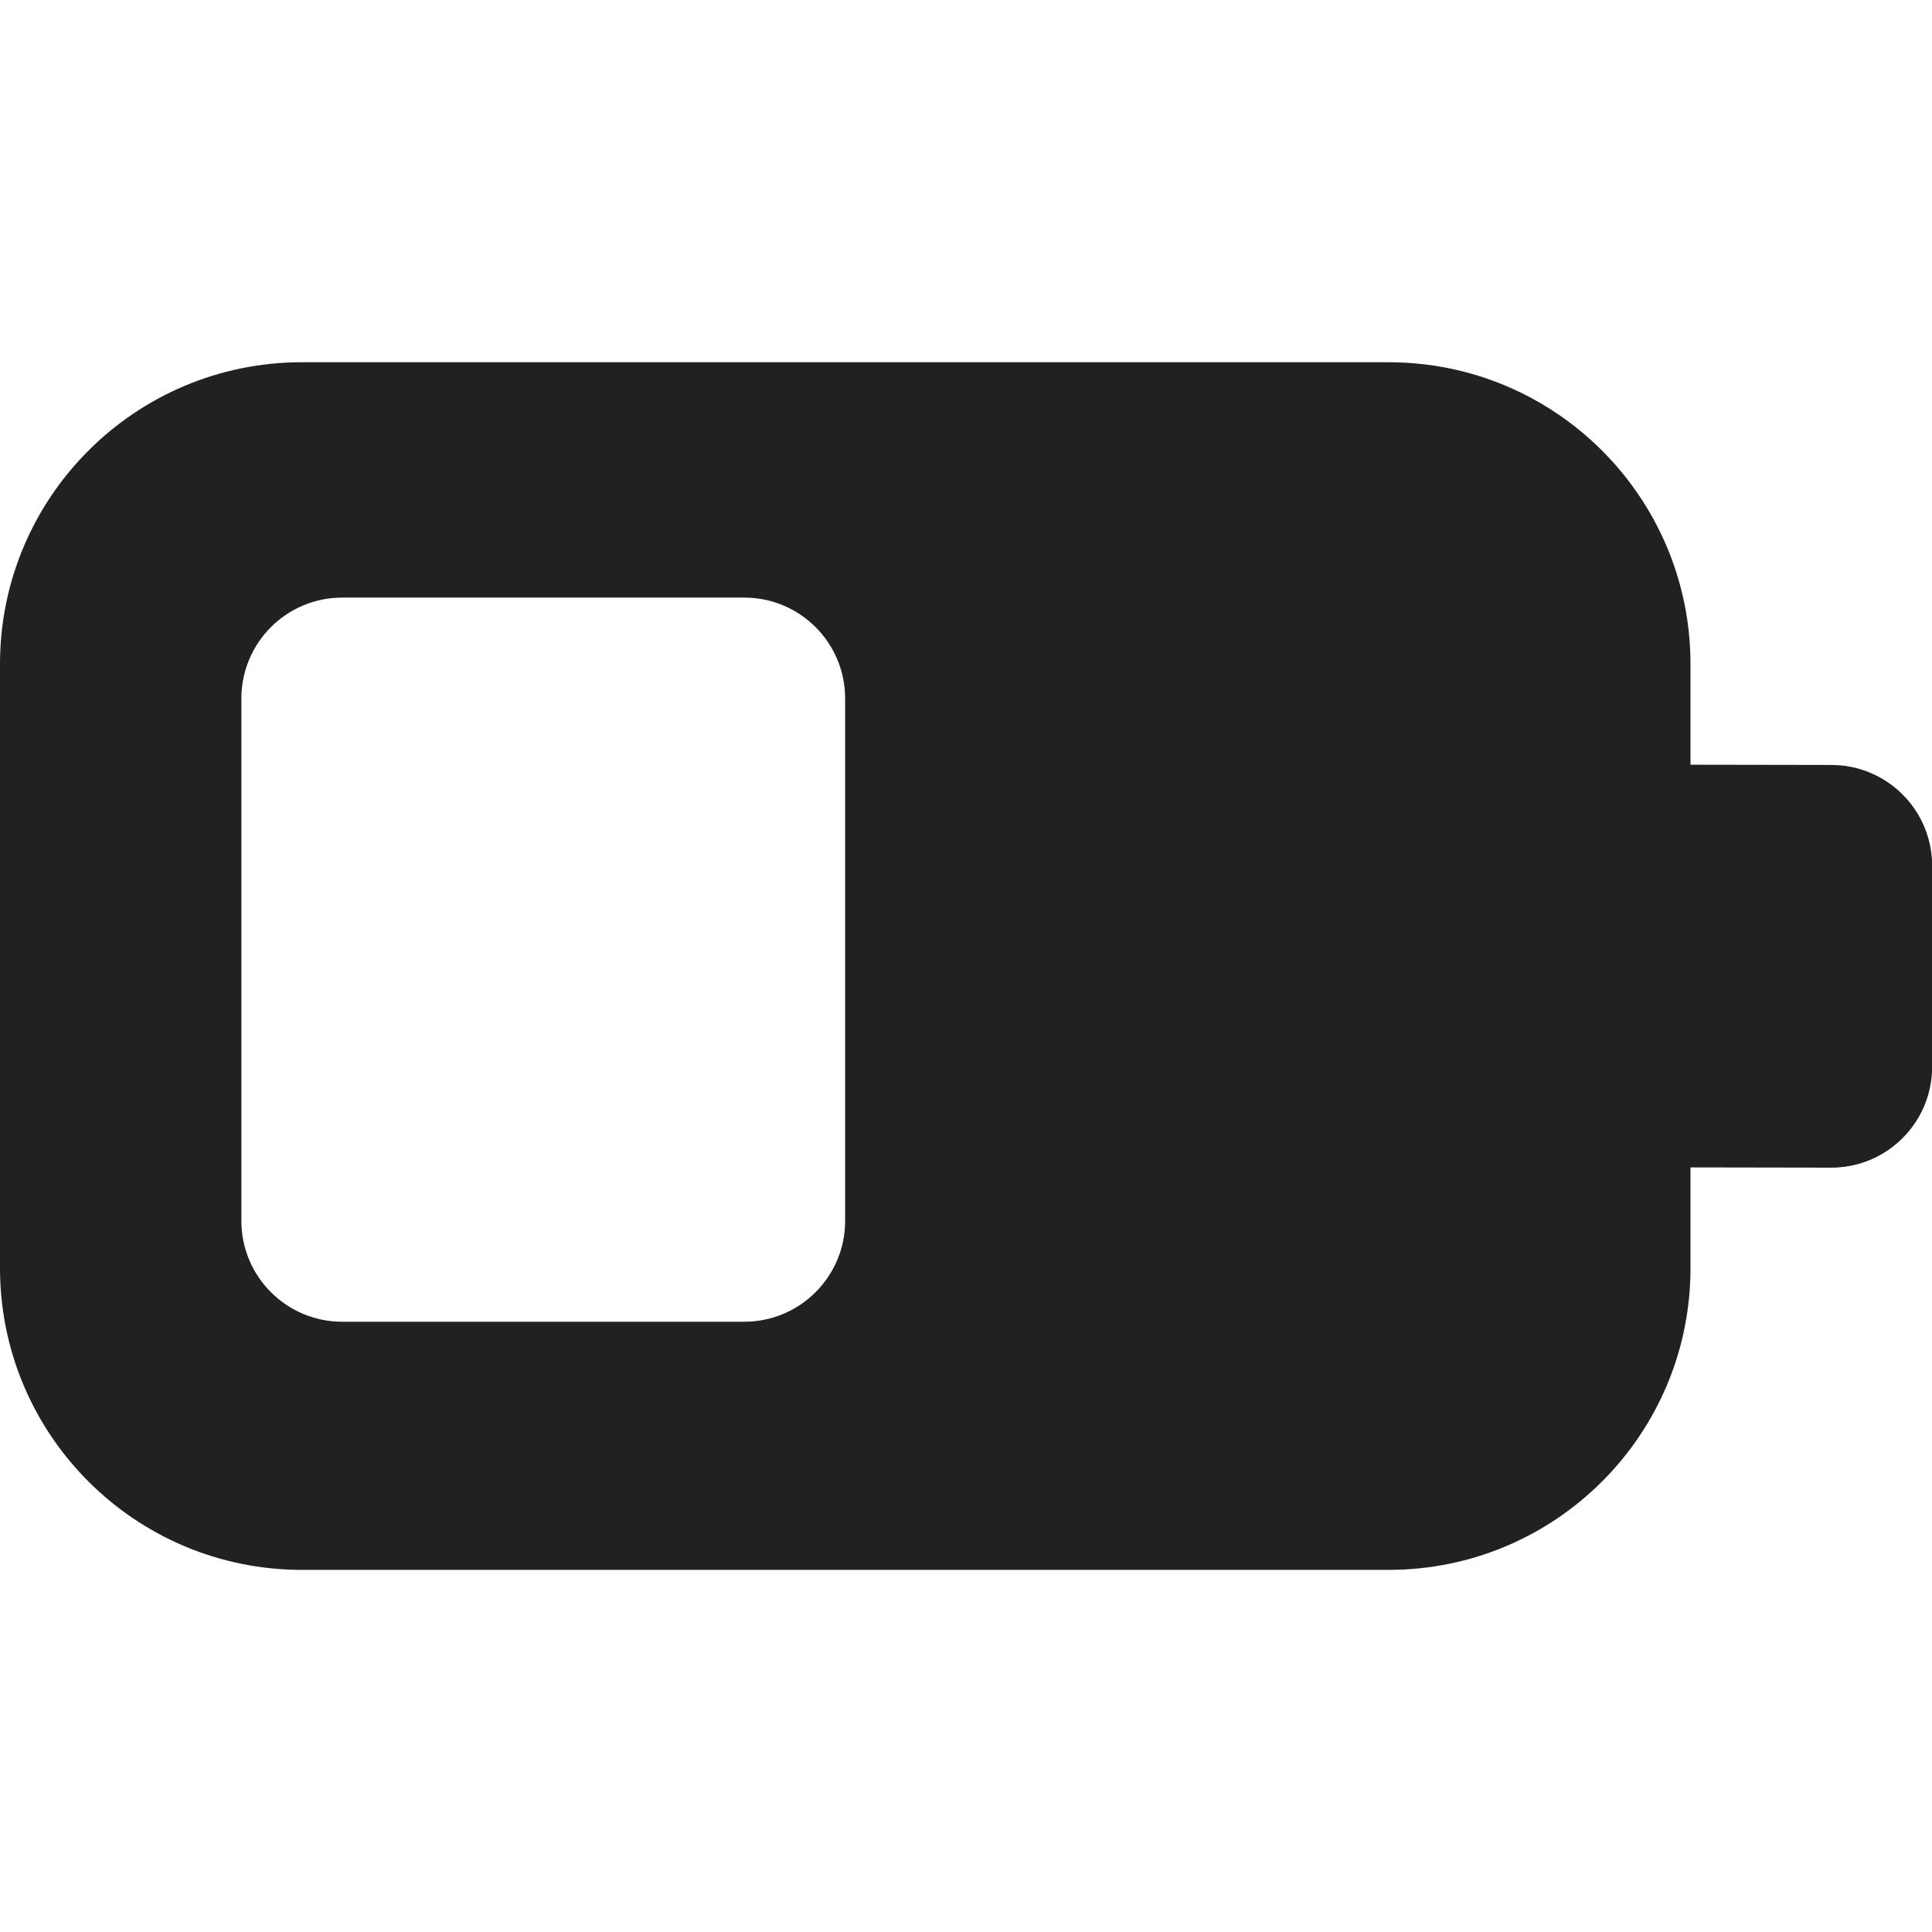 <svg width="16" height="16" viewBox="0 0 16 16" xmlns="http://www.w3.org/2000/svg">
  <path d="M2.834,4.949c-0.461,0 -0.835,0.374 -0.835,0.835v4.327c0,0.461 0.374,0.835 0.835,0.835h3.33c0.461,0 0.835,-0.374 0.835,-0.835v-4.327c0,-0.461 -0.374,-0.835 -0.835,-0.835zM0,5.5c0,-1.381 1.119,-2.5 2.5,-2.5h9c1.381,0 2.5,1.119 2.5,2.5v0.833l1.167,0.002c0.152,0 0.294,0.041 0.417,0.112c0.249,0.144 0.417,0.413 0.417,0.722v1.667c0,0.308 -0.168,0.578 -0.417,0.722c-0.122,0.071 -0.265,0.112 -0.417,0.112l-1.167,-0.002v0.833c0,1.381 -1.119,2.5 -2.5,2.5h-9c-1.381,0 -2.5,-1.119 -2.5,-2.5z" fill="#212121" />
</svg>